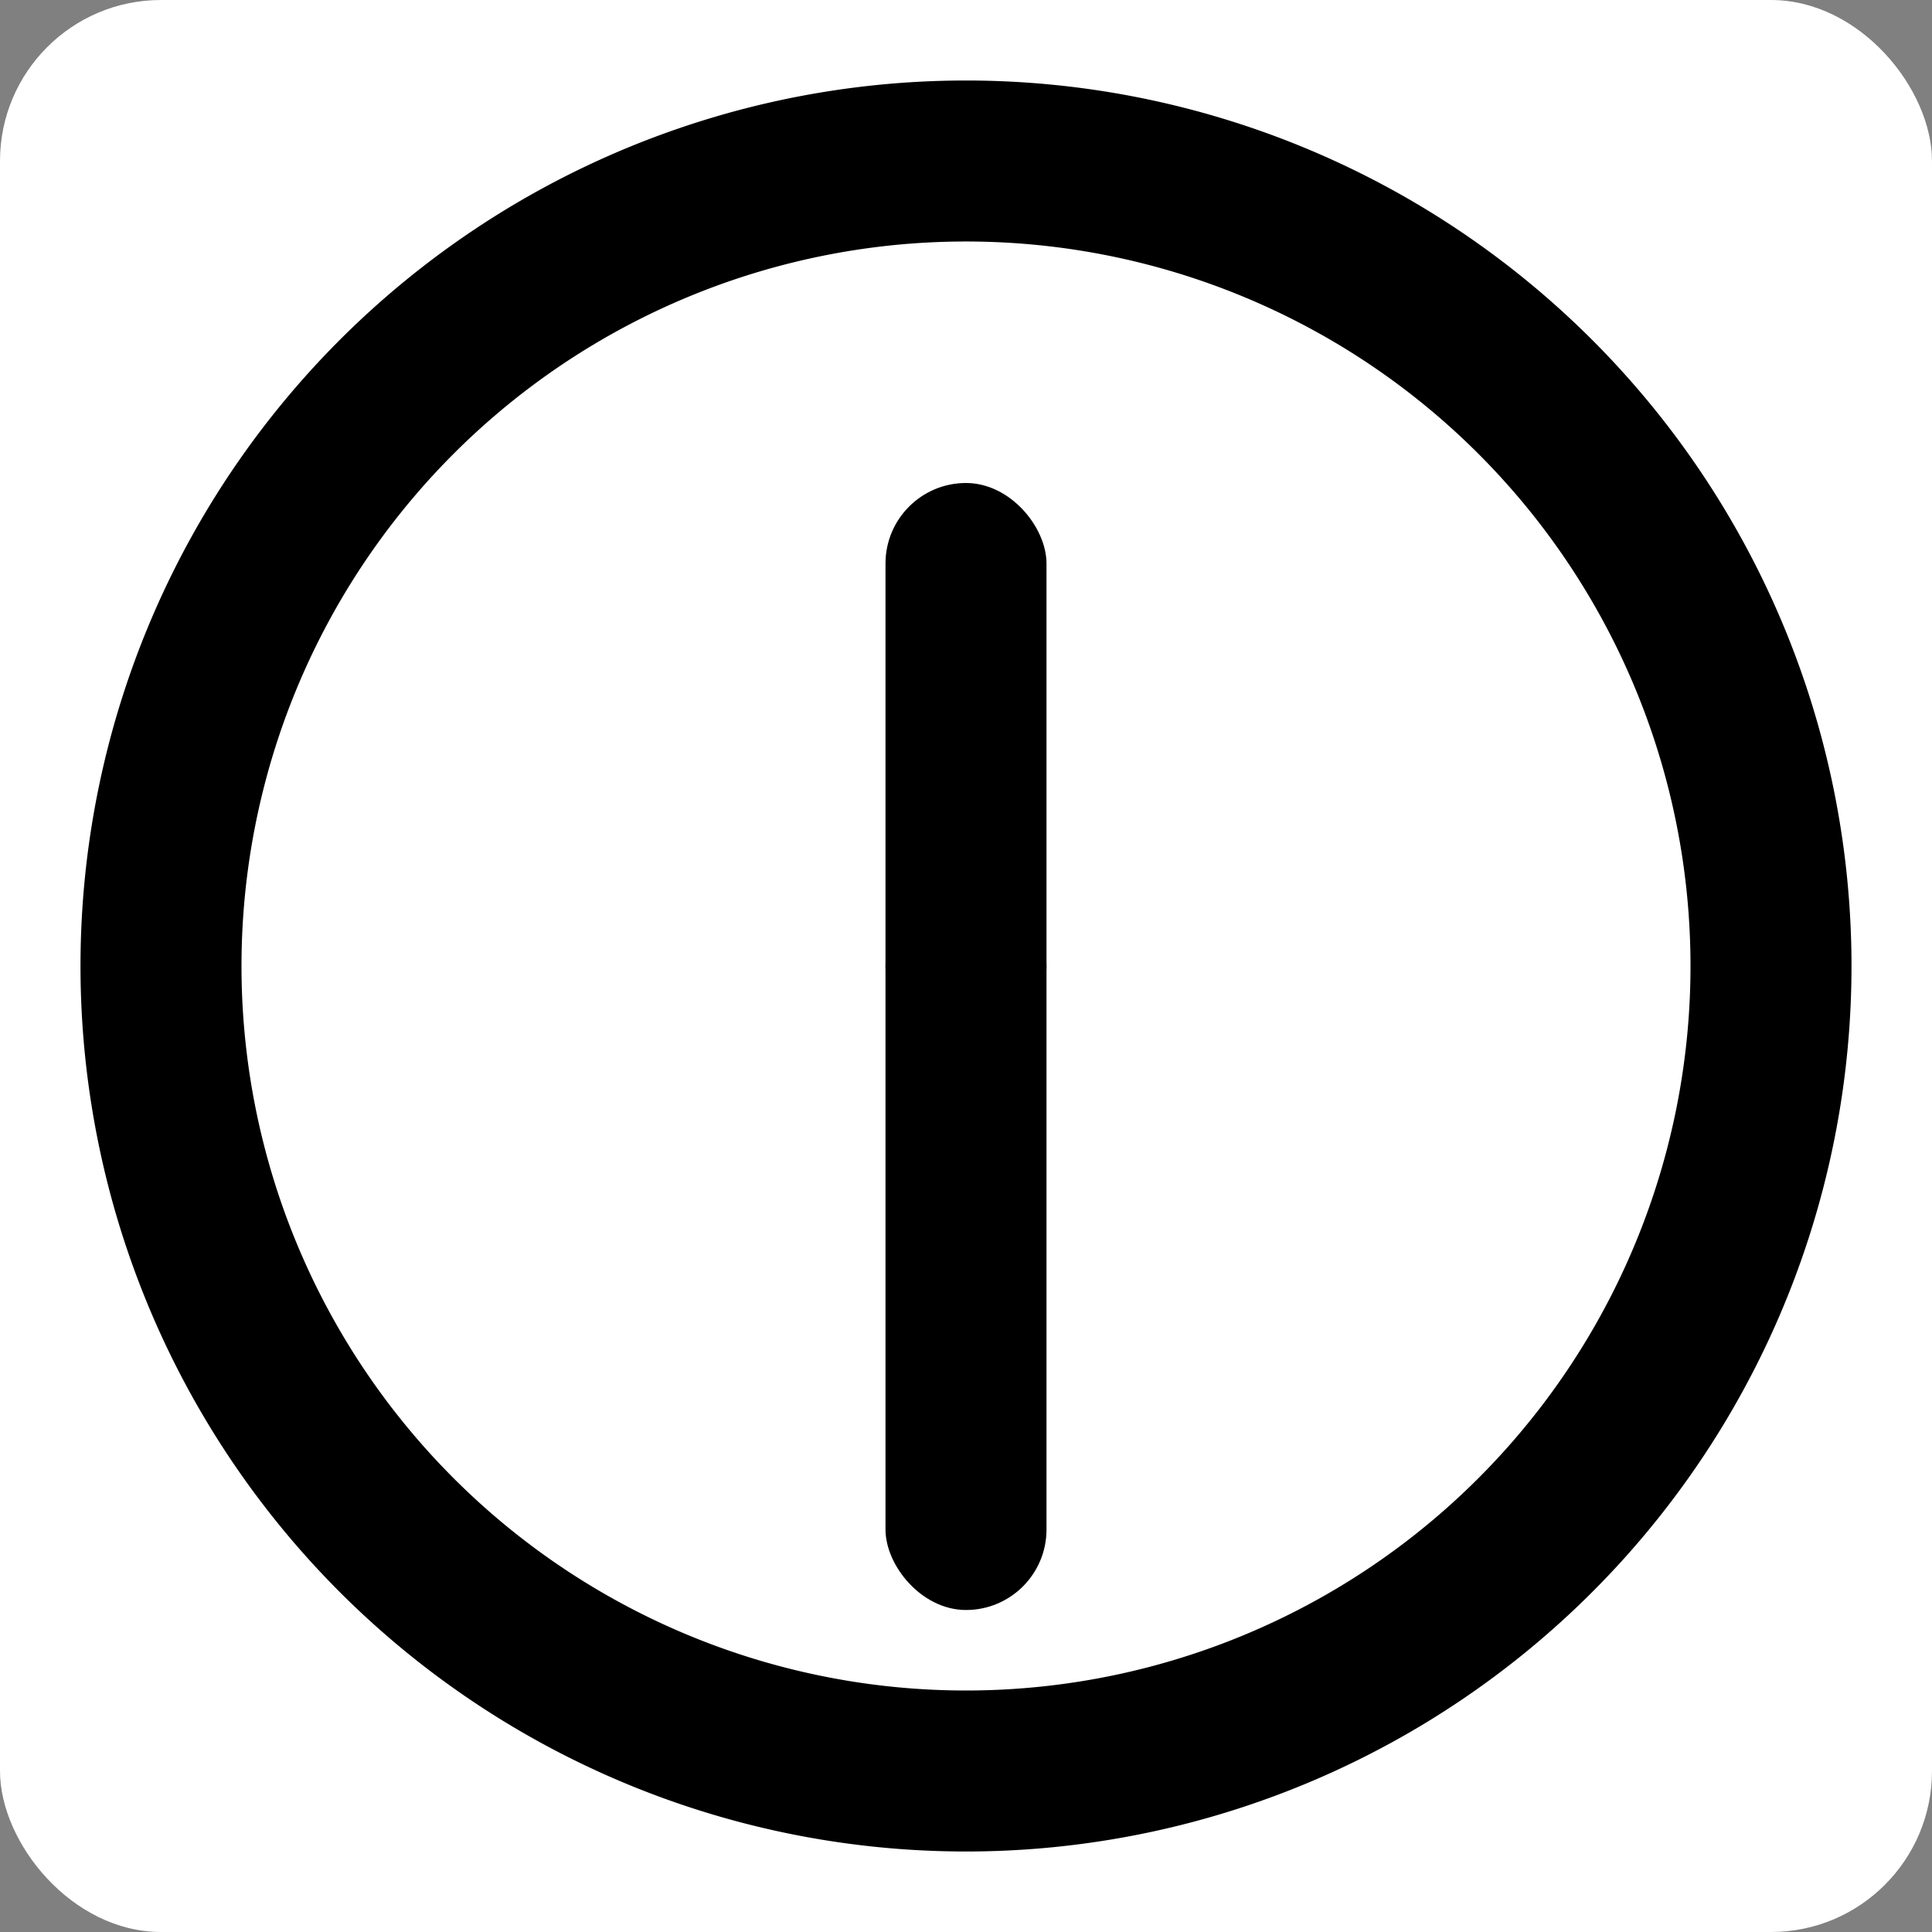 <svg width="36" height="36" viewBox="0 0 24 24" xmlns="http://www.w3.org/2000/svg"><rect x="0" y="0" width="24" height="24" fill="#808080" stroke="none"/><rect x="0" y="0" width="24" height="24" rx="2" fill="#fff" /><path d="M12,1A11,11,0,1,0,23,12,11,11,0,0,0,12,1Zm0,20a9,9,0,1,1,9-9A9,9,0,0,1,12,21Z" /><rect x="11" y="6" rx="1" width="2" height="7"><animateTransform attributeName="transform" type="rotate" calcMode="linear" dur="9s" values="0 12 12;360 12 12" repeatCount="indefinite" /></rect><rect x="11" y="11" rx="1" width="2" height="9"><animateTransform attributeName="transform" type="rotate" calcMode="linear" dur=".75s" values="0 12 12;360 12 12" repeatCount="indefinite" /></rect></svg> 